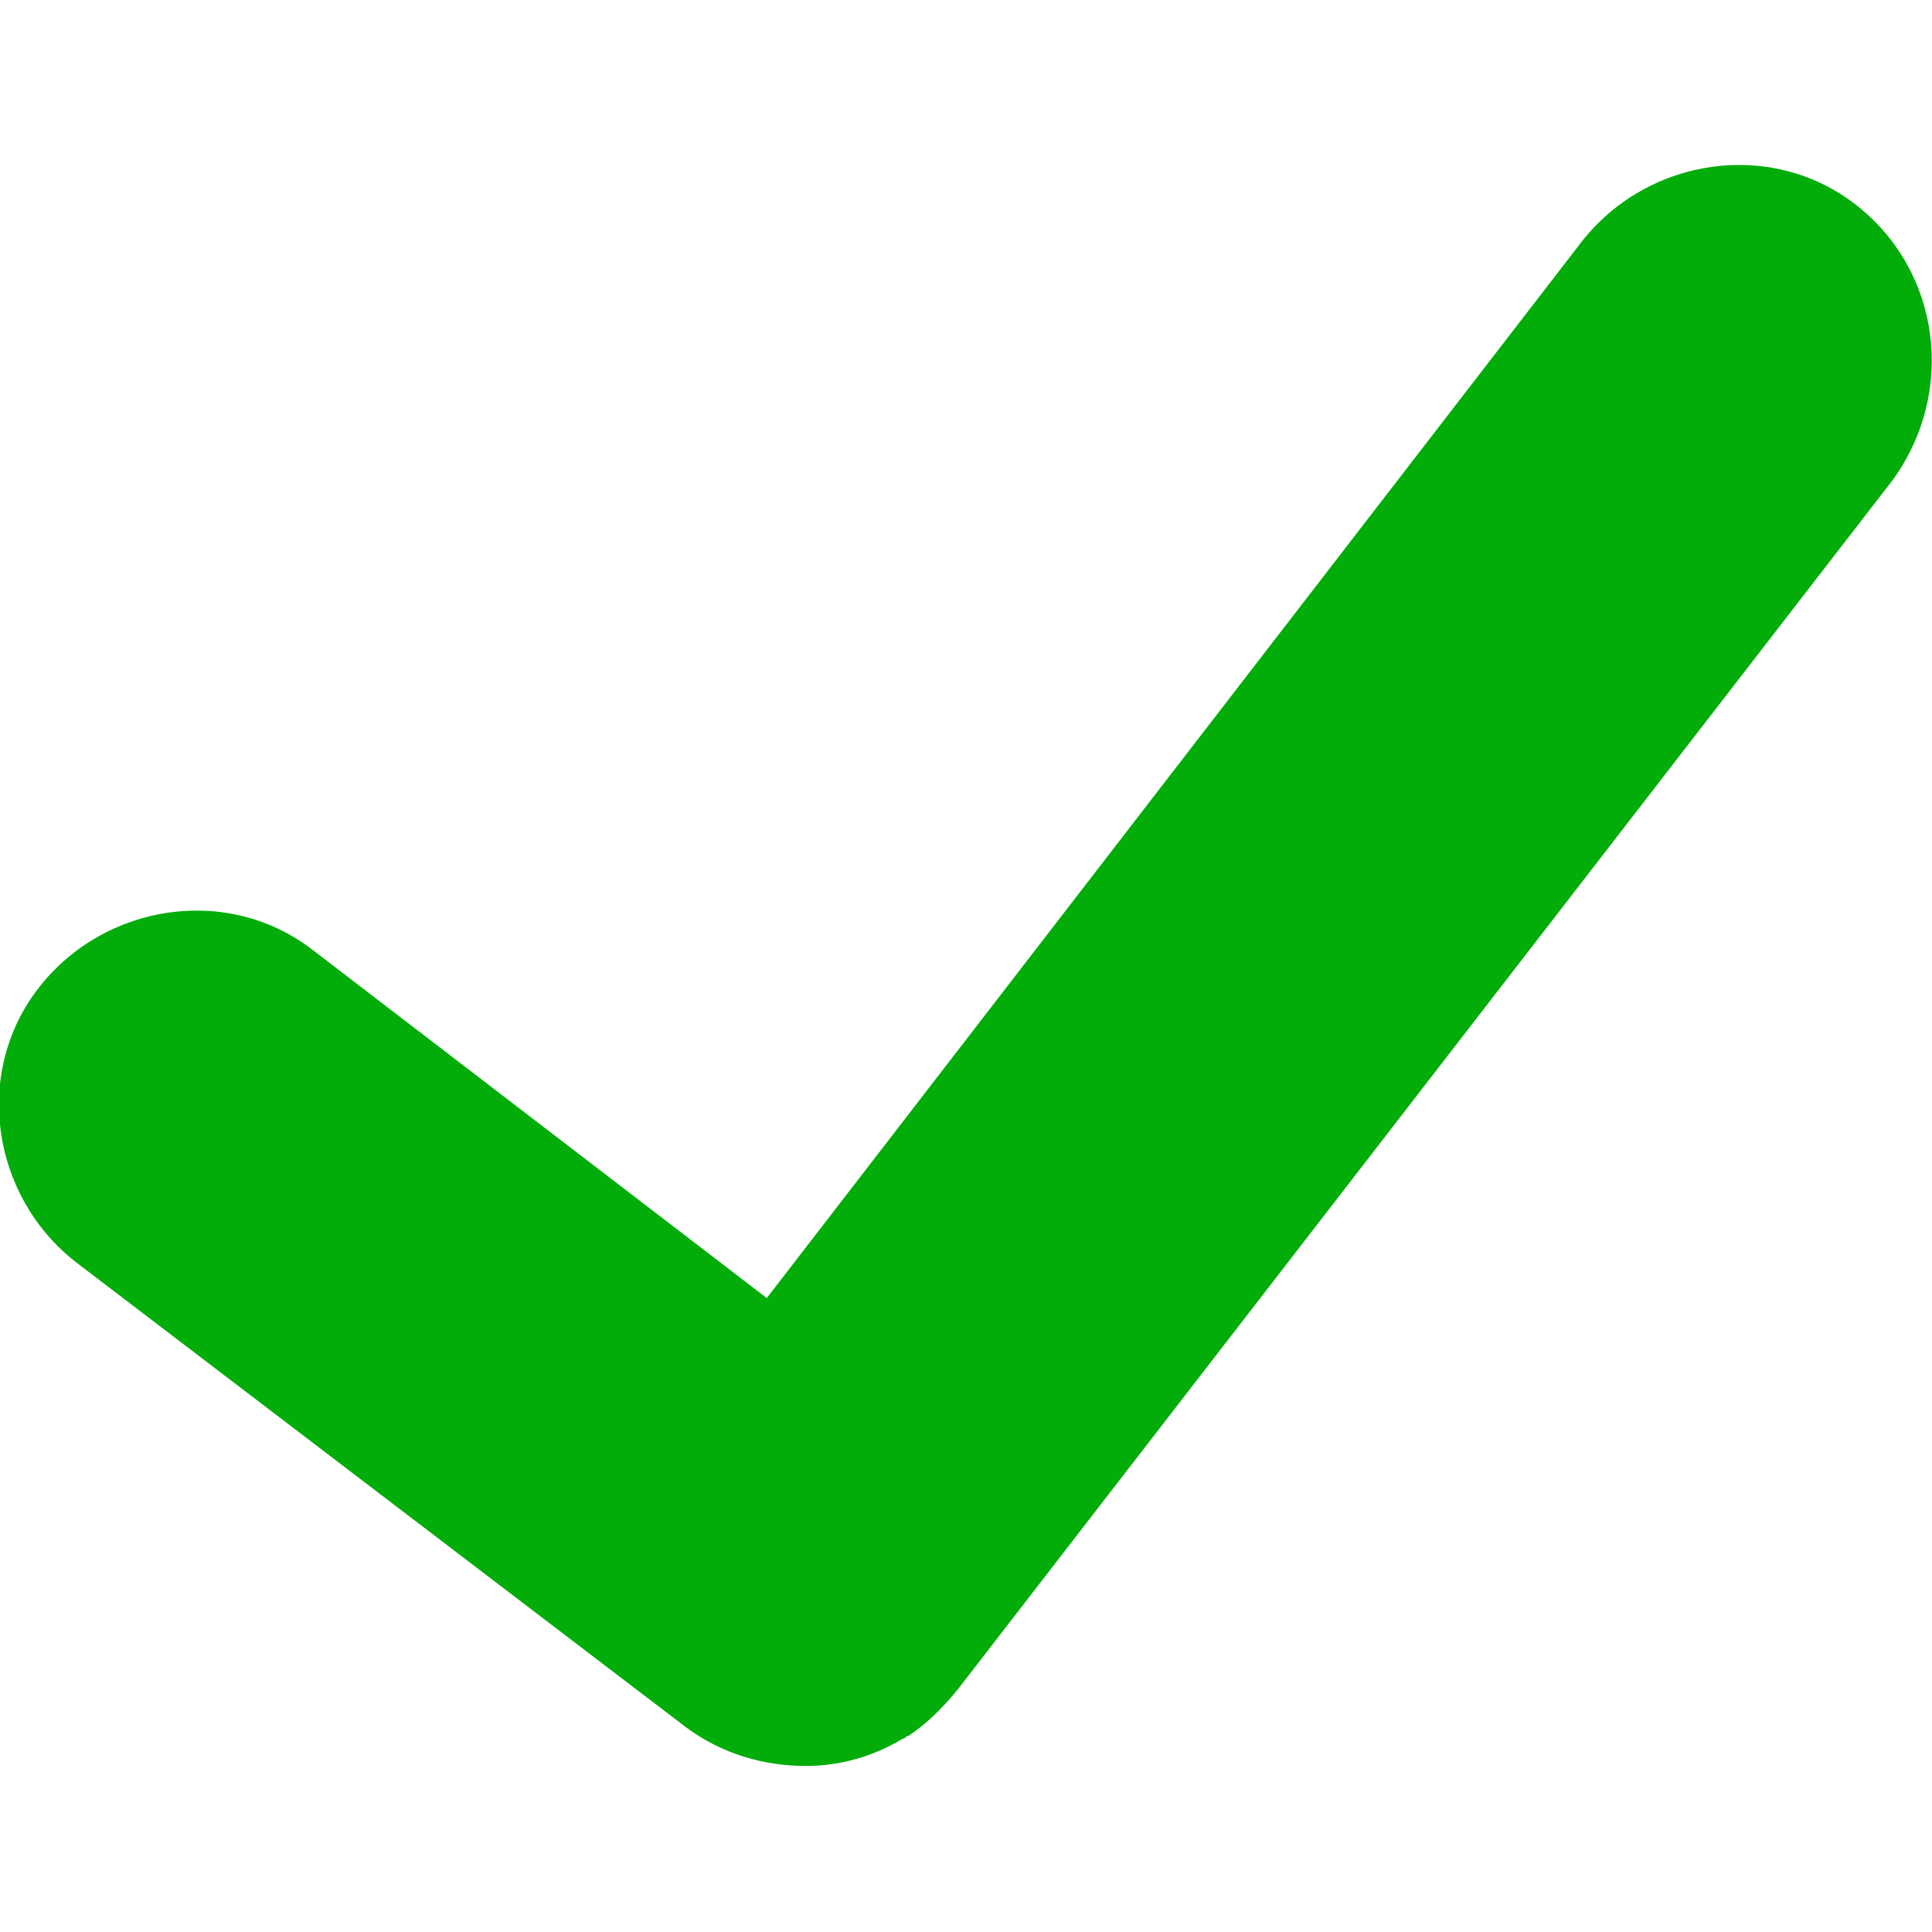 <?xml version="1.0" encoding="utf-8"?>
<!-- Generator: Adobe Illustrator 21.1.0, SVG Export Plug-In . SVG Version: 6.00 Build 0)  -->
<svg version="1.1" id="Layer_1" xmlns="http://www.w3.org/2000/svg" xmlns:xlink="http://www.w3.org/1999/xlink" x="0px" y="0px"
	 viewBox="0 0 64 64" style="enable-background:new 0 0 64 64;" xml:space="preserve">
<path style="fill-rule:evenodd;clip-rule:evenodd;fill:#02AD0A;" d="M62.7,15.9L31.7,56c-0.5,0.6-1,1.1-1.6,1.5c0,0,0,0,0,0
	c-0.1,0-0.1,0.1-0.2,0.1c-1,0.6-2.1,0.9-3.2,0.9c-1.4,0-2.8-0.4-4-1.3c0,0,0,0,0,0L2.5,41.8c-2.8-2.2-3.4-6.3-1.2-9.1
	c2.2-2.8,6.3-3.4,9.1-1.2l15,11.5l27-35c2.2-2.8,6.3-3.4,9.1-1.2C64.3,9,64.8,13,62.7,15.9"/>
</svg>
